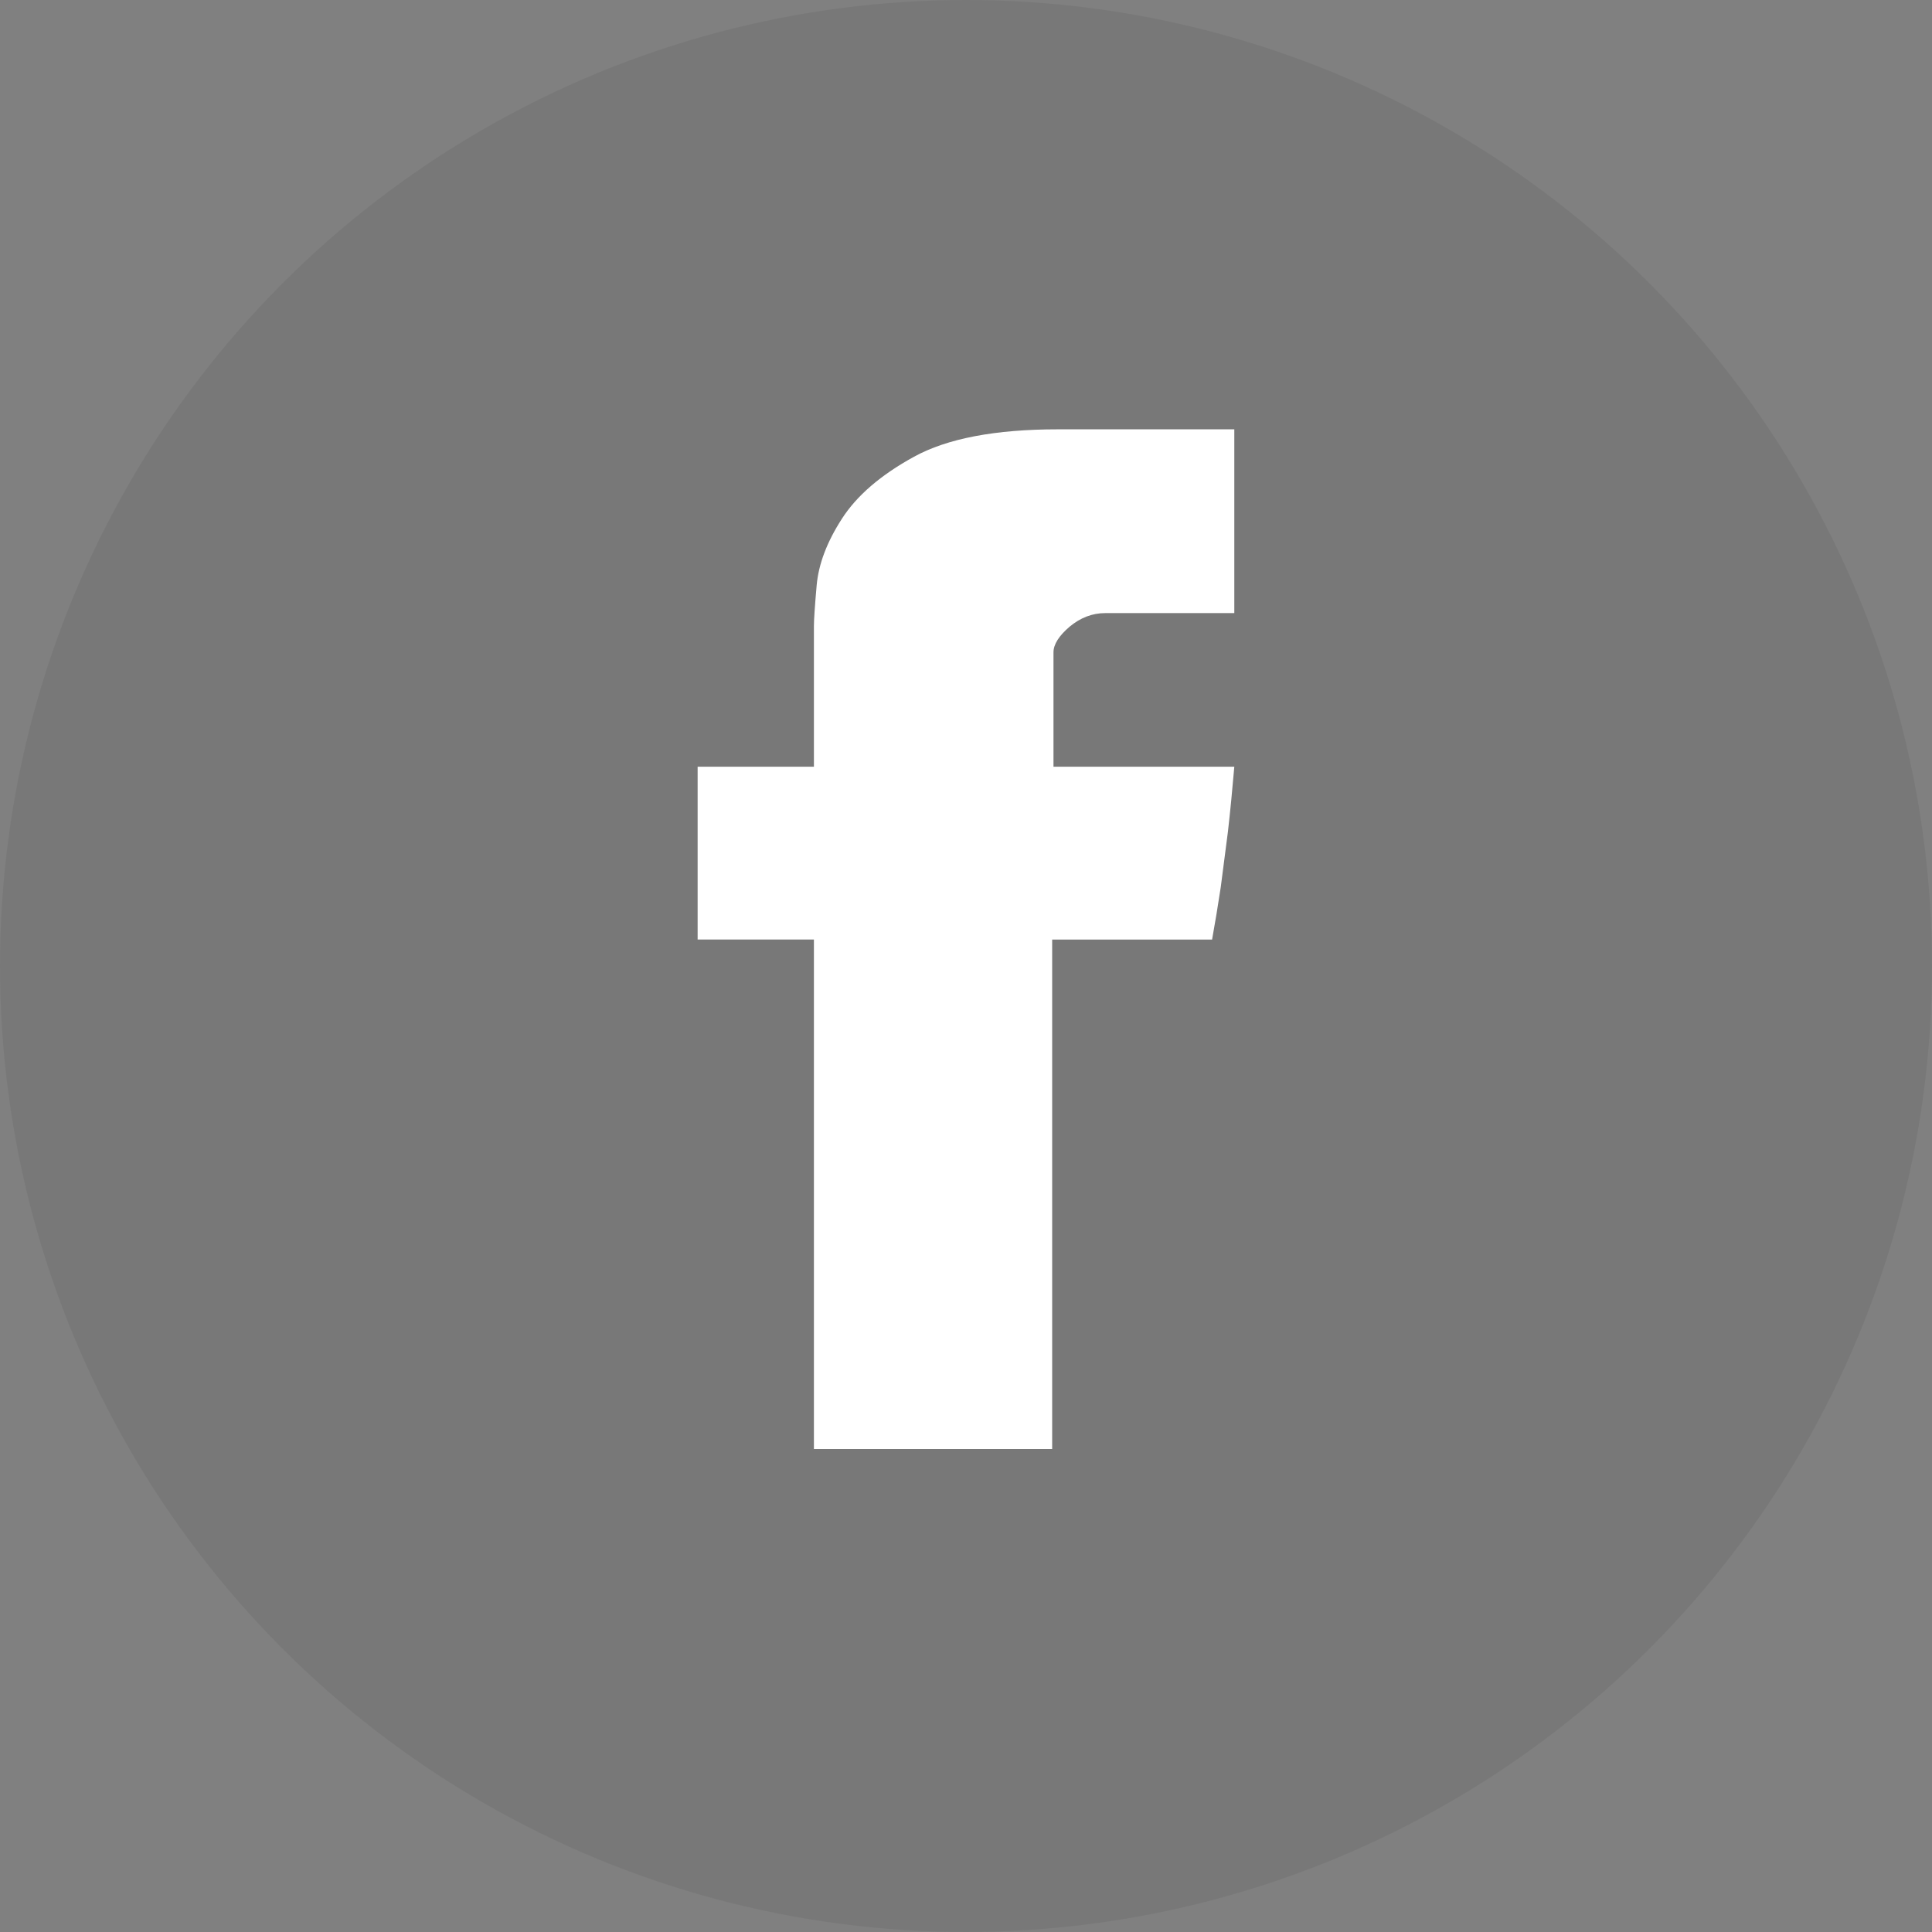 <svg width="32" height="32" viewBox="0 0 32 32" fill="none" xmlns="http://www.w3.org/2000/svg">
<rect x="0" y="0" width="32" height="32" fill="#808080" stroke="none"/>
<circle cx="16" cy="16" r="16" fill="#333333" fill-opacity="0.1"/>
<path d="M13.481 10.37C13.481 10.265 13.496 10.038 13.527 9.69C13.559 9.341 13.697 8.976 13.944 8.593C14.189 8.211 14.586 7.868 15.139 7.565C15.689 7.263 16.484 7.111 17.521 7.111H20.444V10.155H18.304C18.092 10.155 17.895 10.231 17.716 10.38C17.54 10.53 17.449 10.673 17.449 10.805V12.699H20.444C20.412 13.069 20.378 13.43 20.338 13.778L20.219 14.698C20.172 15.008 20.124 15.296 20.076 15.562H17.427V24H13.481V15.561H11.555V12.699H13.481V10.37Z" fill="white"/>
</svg>
